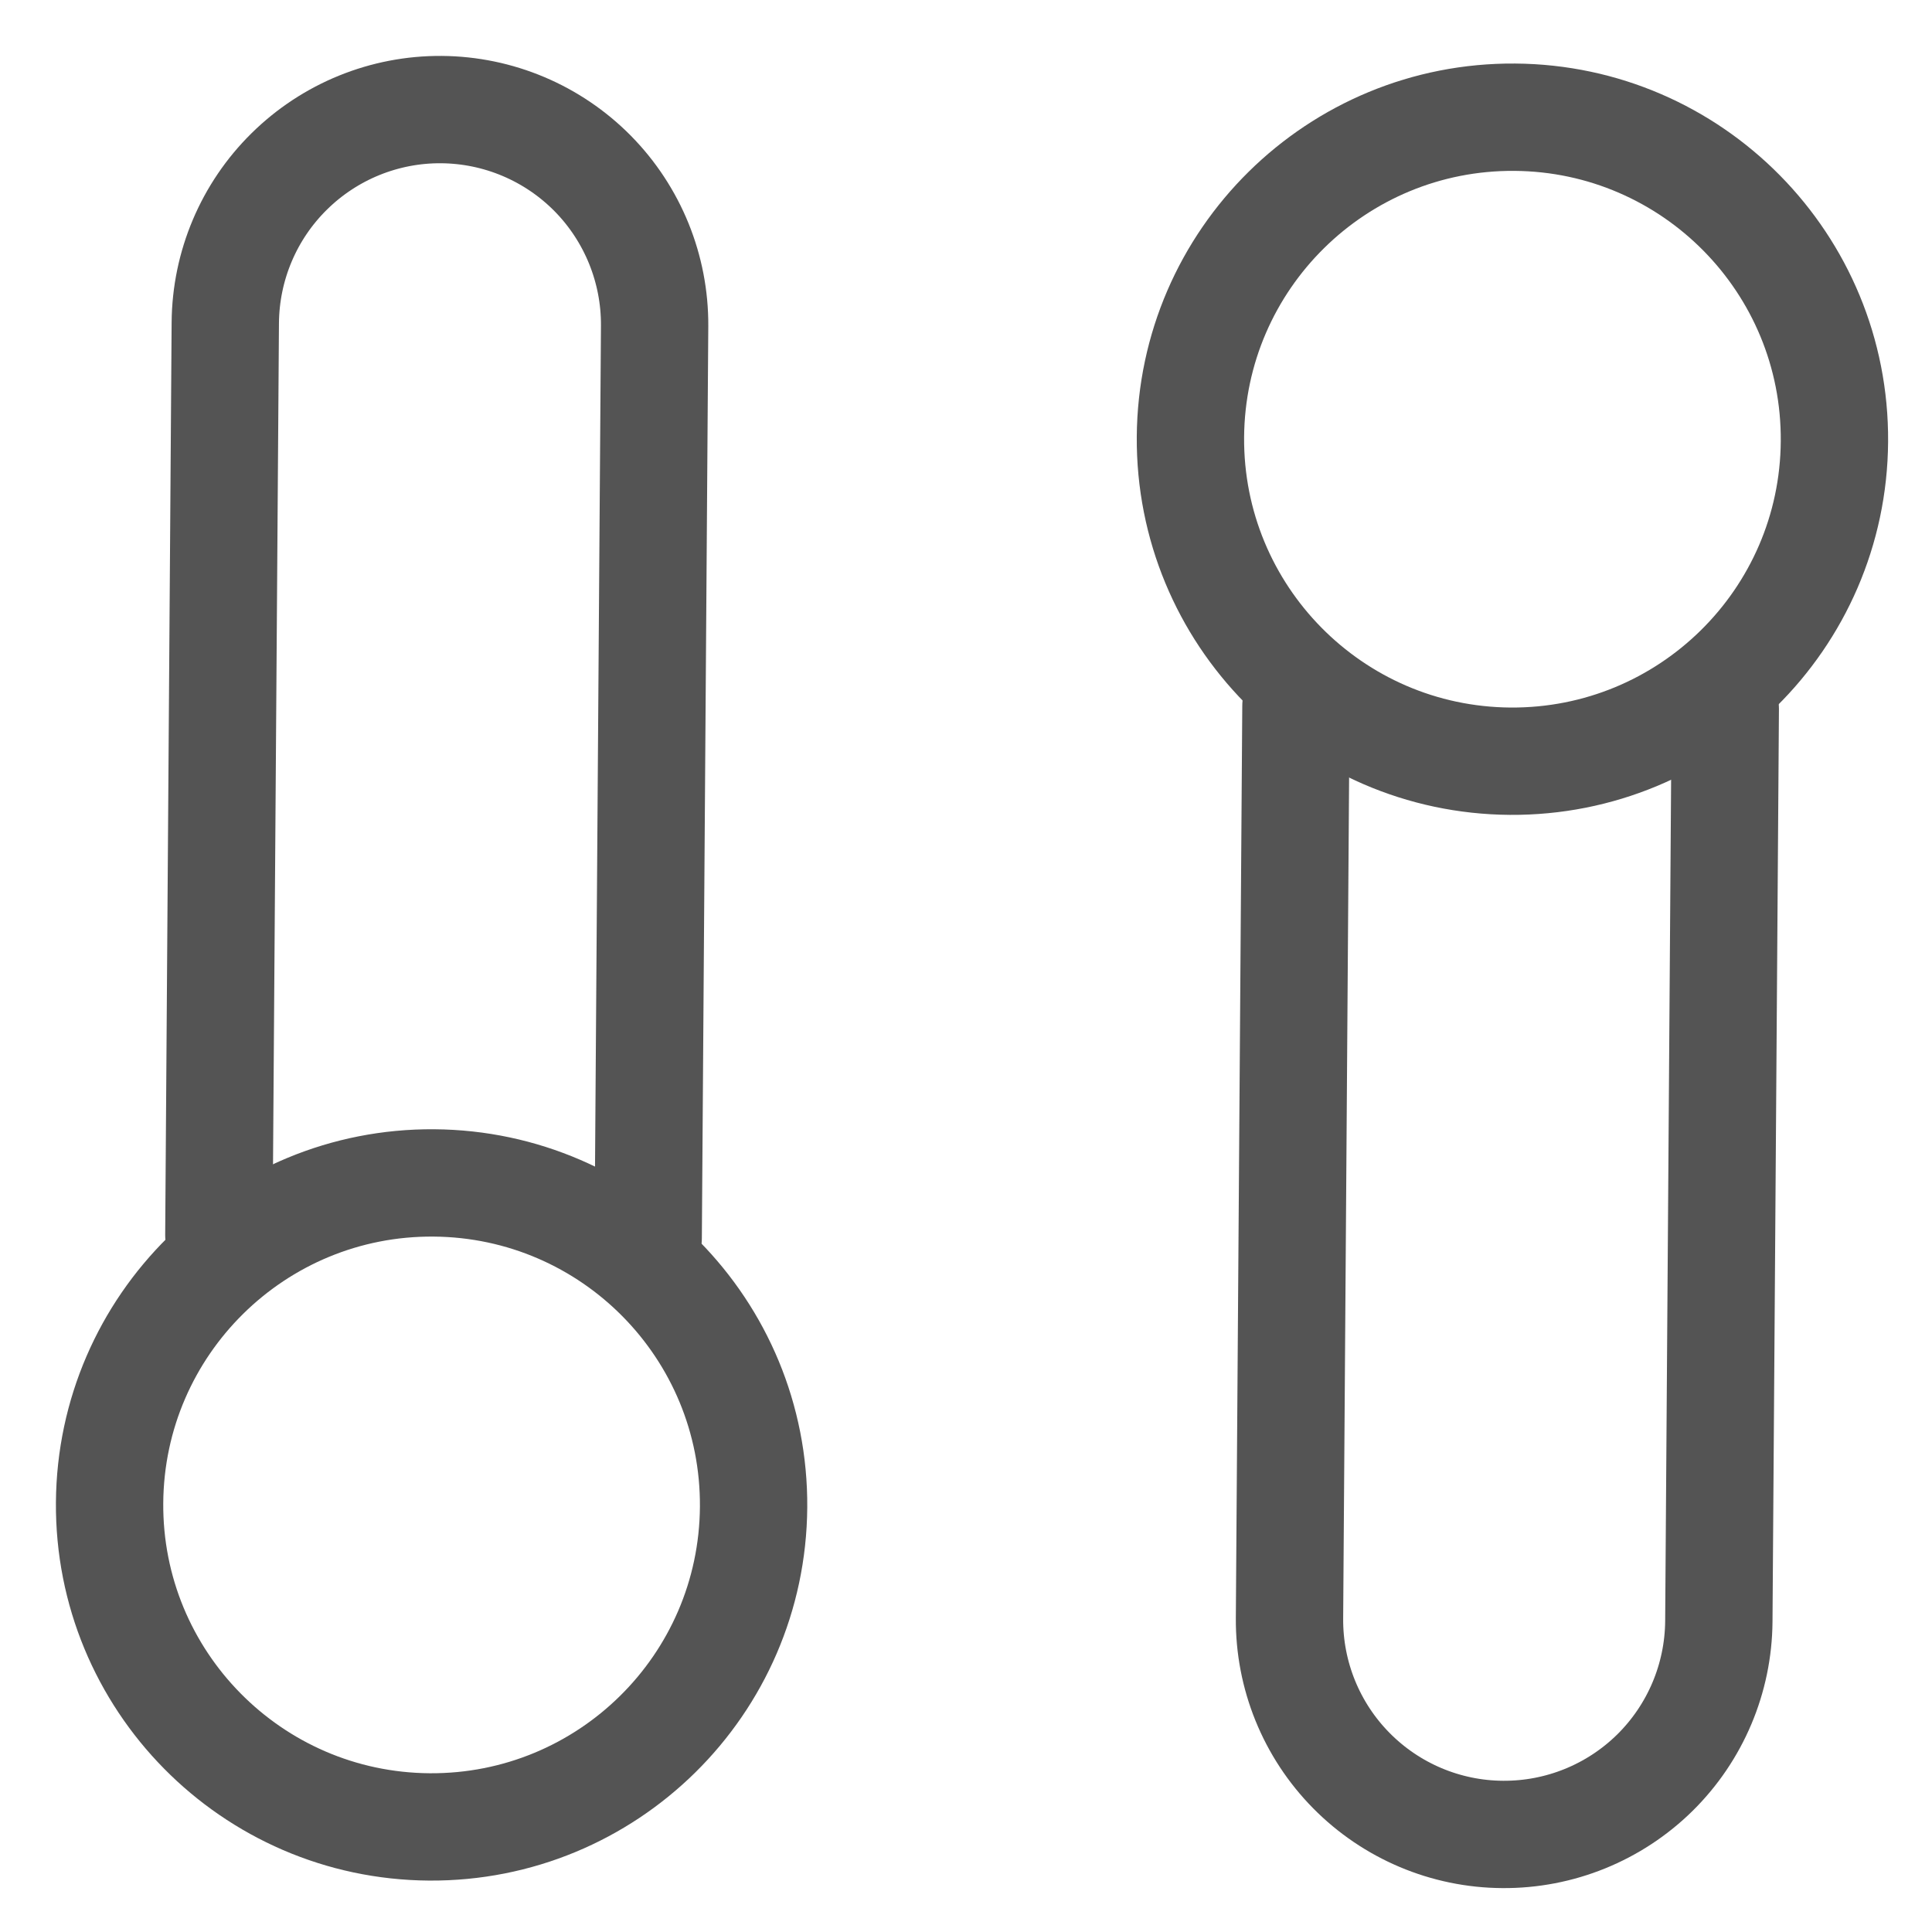 <svg width="18" height="18" viewBox="0 0 18 18" fill="none" xmlns="http://www.w3.org/2000/svg">
<path d="M14.113 1.092C12.456 1.08 11.103 2.414 11.091 4.071C11.08 5.727 12.413 7.08 14.07 7.092C15.727 7.103 17.08 5.77 17.091 4.113C17.103 2.456 15.769 1.104 14.113 1.092Z" stroke="#545454" stroke-linecap="round"/>
<path d="M16.074 6.606L16.014 15.106C16.01 15.636 15.796 16.143 15.418 16.516C15.04 16.888 14.53 17.095 14 17.091C13.469 17.088 12.962 16.873 12.59 16.496C12.217 16.118 12.01 15.608 12.014 15.077L12.074 6.578" stroke="#545454" stroke-linecap="round"/>
<path d="M4 17.021C2.343 17.009 1.009 15.656 1.021 14C1.033 12.343 2.385 11.009 4.042 11.021C5.699 11.033 7.033 12.385 7.021 14.042C7.009 15.699 5.657 17.032 4 17.021Z" stroke="#545454" stroke-linecap="round"/>
<path d="M6.039 11.535L6.099 3.035C6.102 2.505 5.895 1.995 5.523 1.617C5.15 1.239 4.643 1.025 4.113 1.021C3.582 1.017 3.072 1.225 2.695 1.597C2.317 1.969 2.103 2.477 2.099 3.007L2.039 11.507" stroke="#545454" stroke-linecap="round"/>
</svg>

